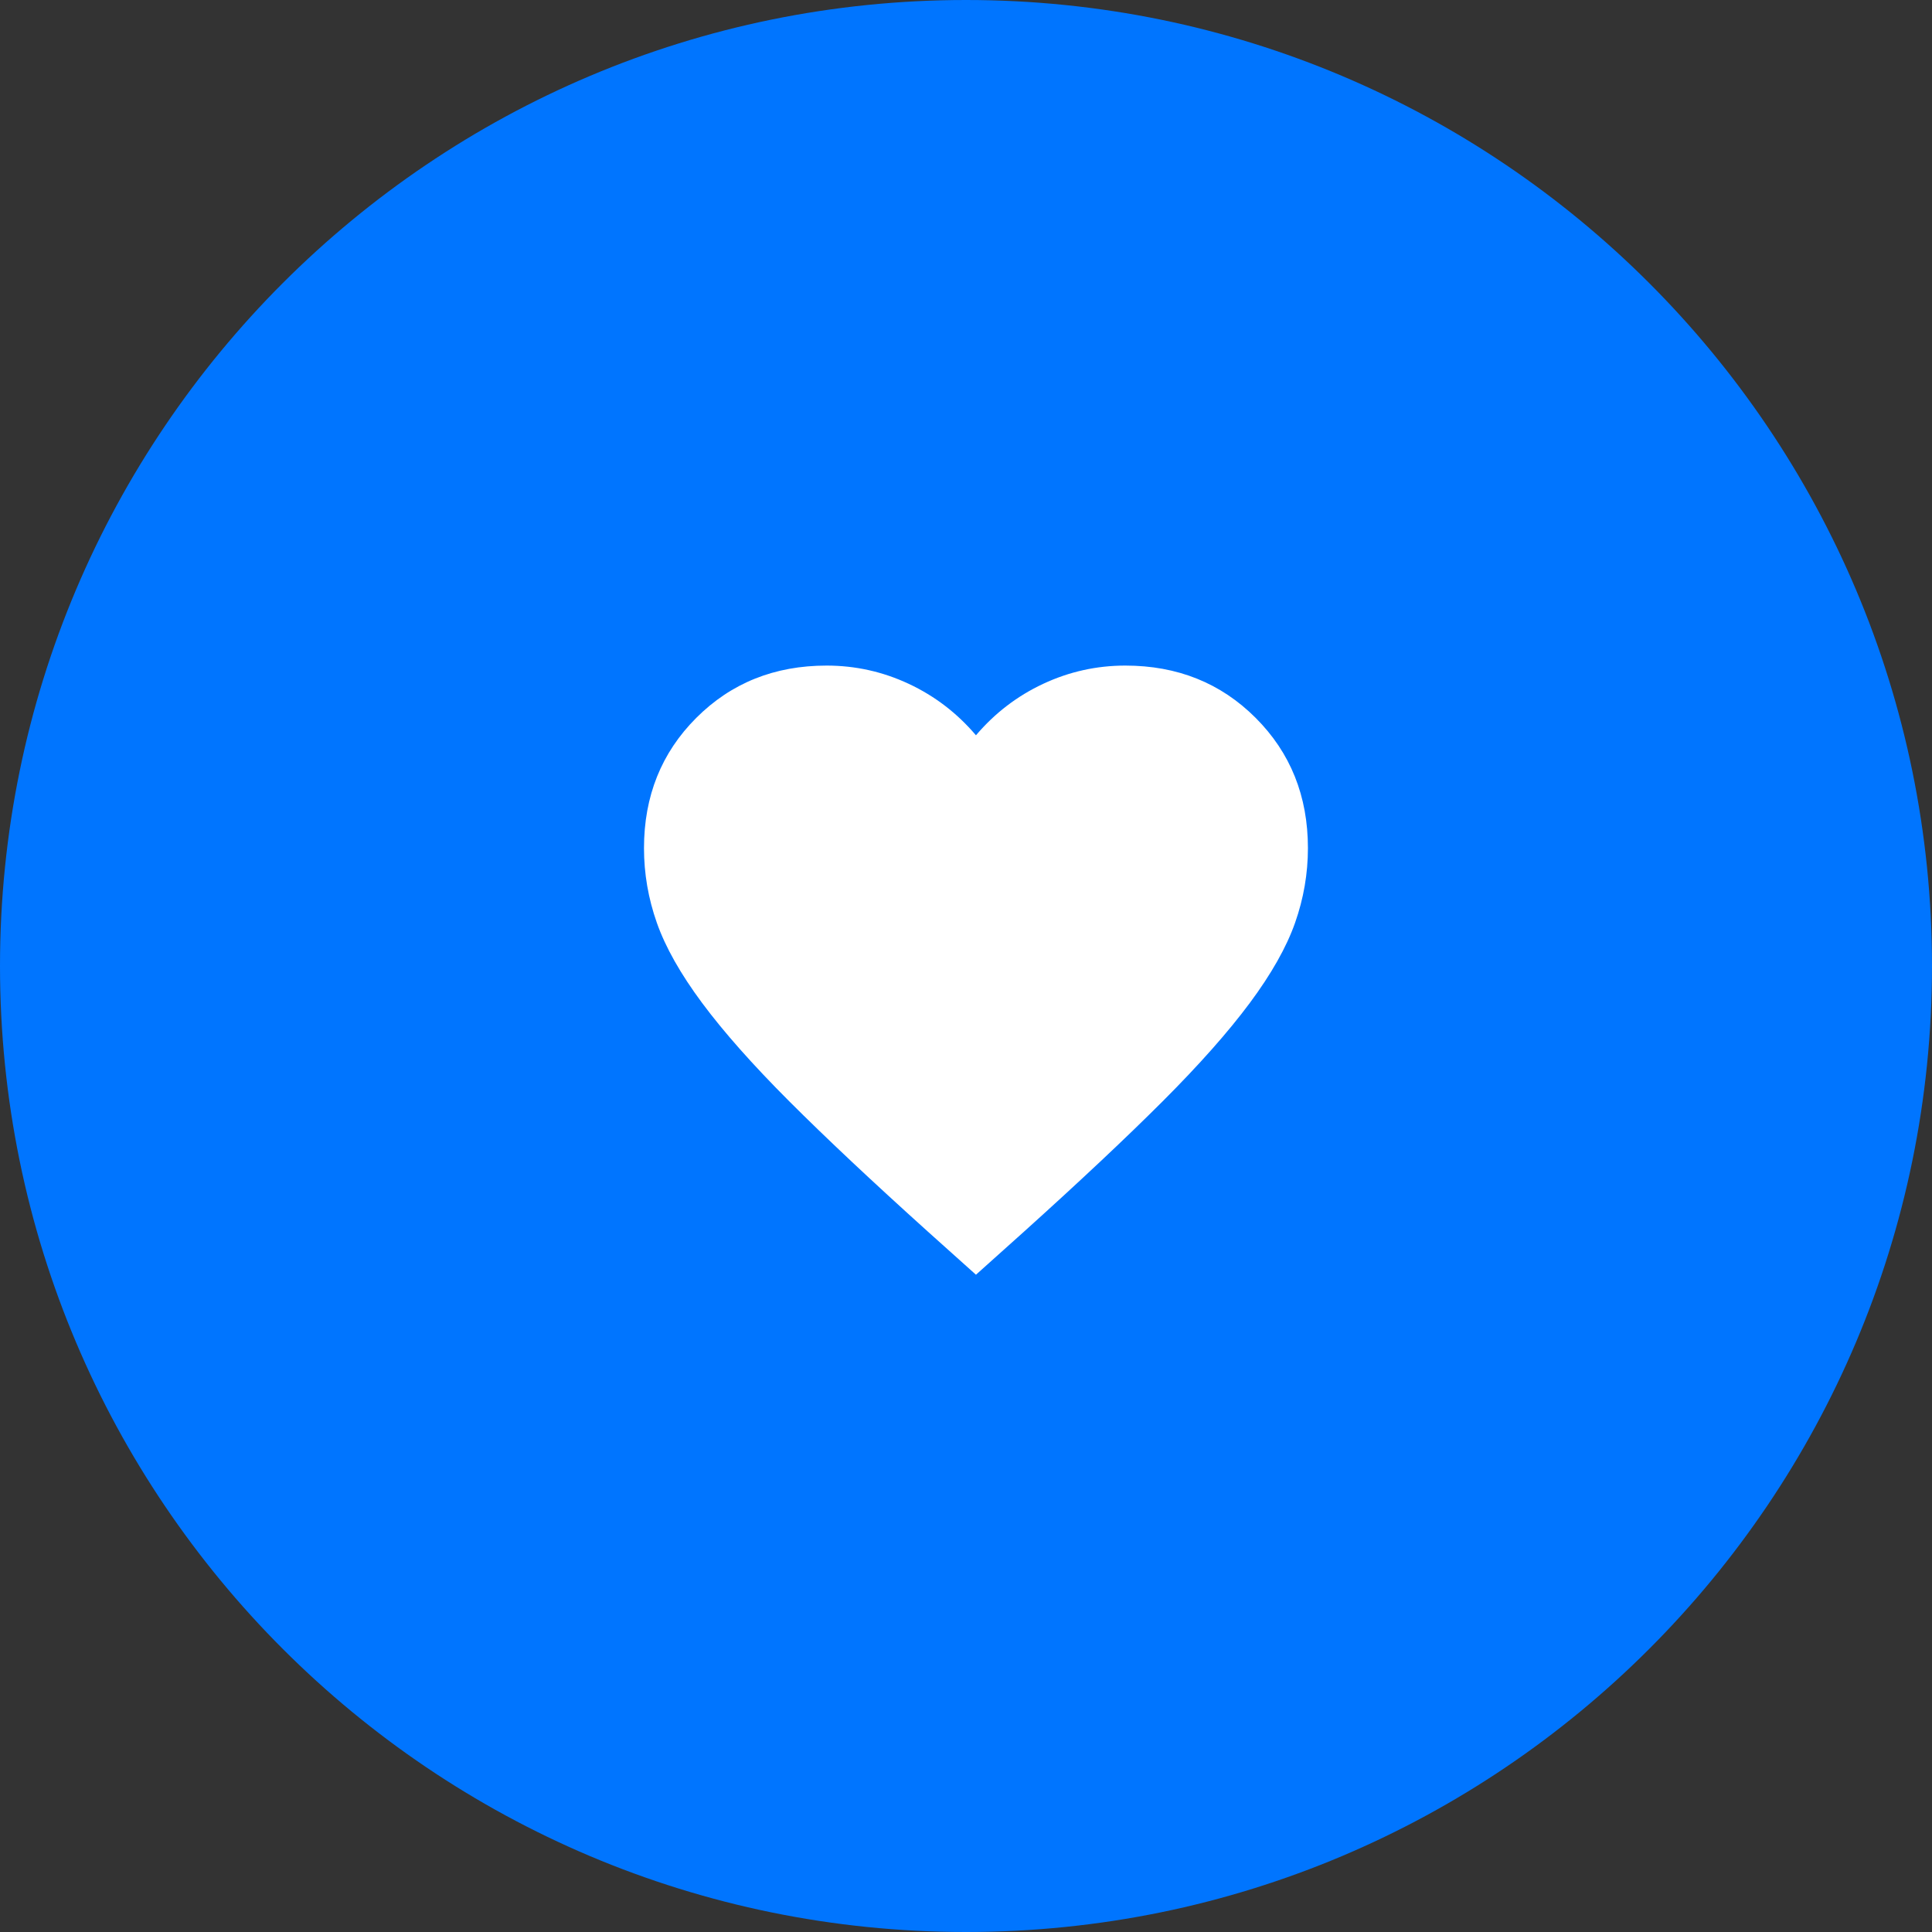 <svg width="97" height="97" viewBox="0 0 97 97" fill="none" xmlns="http://www.w3.org/2000/svg">
<rect x="0" y="0" width="97" height="97" fill="#333333" stroke="none"/>
<path d="M97 48.5C97 75.286 75.286 97 48.5 97C21.714 97 0 75.286 0 48.5C0 21.714 21.714 0 48.5 0C75.286 0 97 21.714 97 48.5Z" fill="#0075FF"/>
<mask id="mask0_1003_599" style="mask-type:alpha" maskUnits="userSpaceOnUse" x="29" y="29" width="40" height="40">
<rect x="29" y="29" width="40" height="40" fill="#D9D9D9"/>
</mask>
<g mask="url(#mask0_1003_599)">
<path d="M49 64L46.583 61.833C43.778 59.306 41.458 57.125 39.625 55.292C37.792 53.458 36.333 51.812 35.25 50.354C34.167 48.896 33.41 47.556 32.979 46.333C32.548 45.111 32.333 43.861 32.333 42.583C32.333 39.972 33.208 37.792 34.958 36.042C36.708 34.292 38.889 33.417 41.5 33.417C42.944 33.417 44.319 33.722 45.625 34.333C46.931 34.944 48.056 35.806 49 36.917C49.944 35.806 51.069 34.944 52.375 34.333C53.681 33.722 55.056 33.417 56.5 33.417C59.111 33.417 61.292 34.292 63.042 36.042C64.792 37.792 65.667 39.972 65.667 42.583C65.667 43.861 65.451 45.111 65.021 46.333C64.59 47.556 63.833 48.896 62.75 50.354C61.667 51.812 60.208 53.458 58.375 55.292C56.542 57.125 54.222 59.306 51.417 61.833L49 64Z" fill="white"/>
</g>
</svg>
